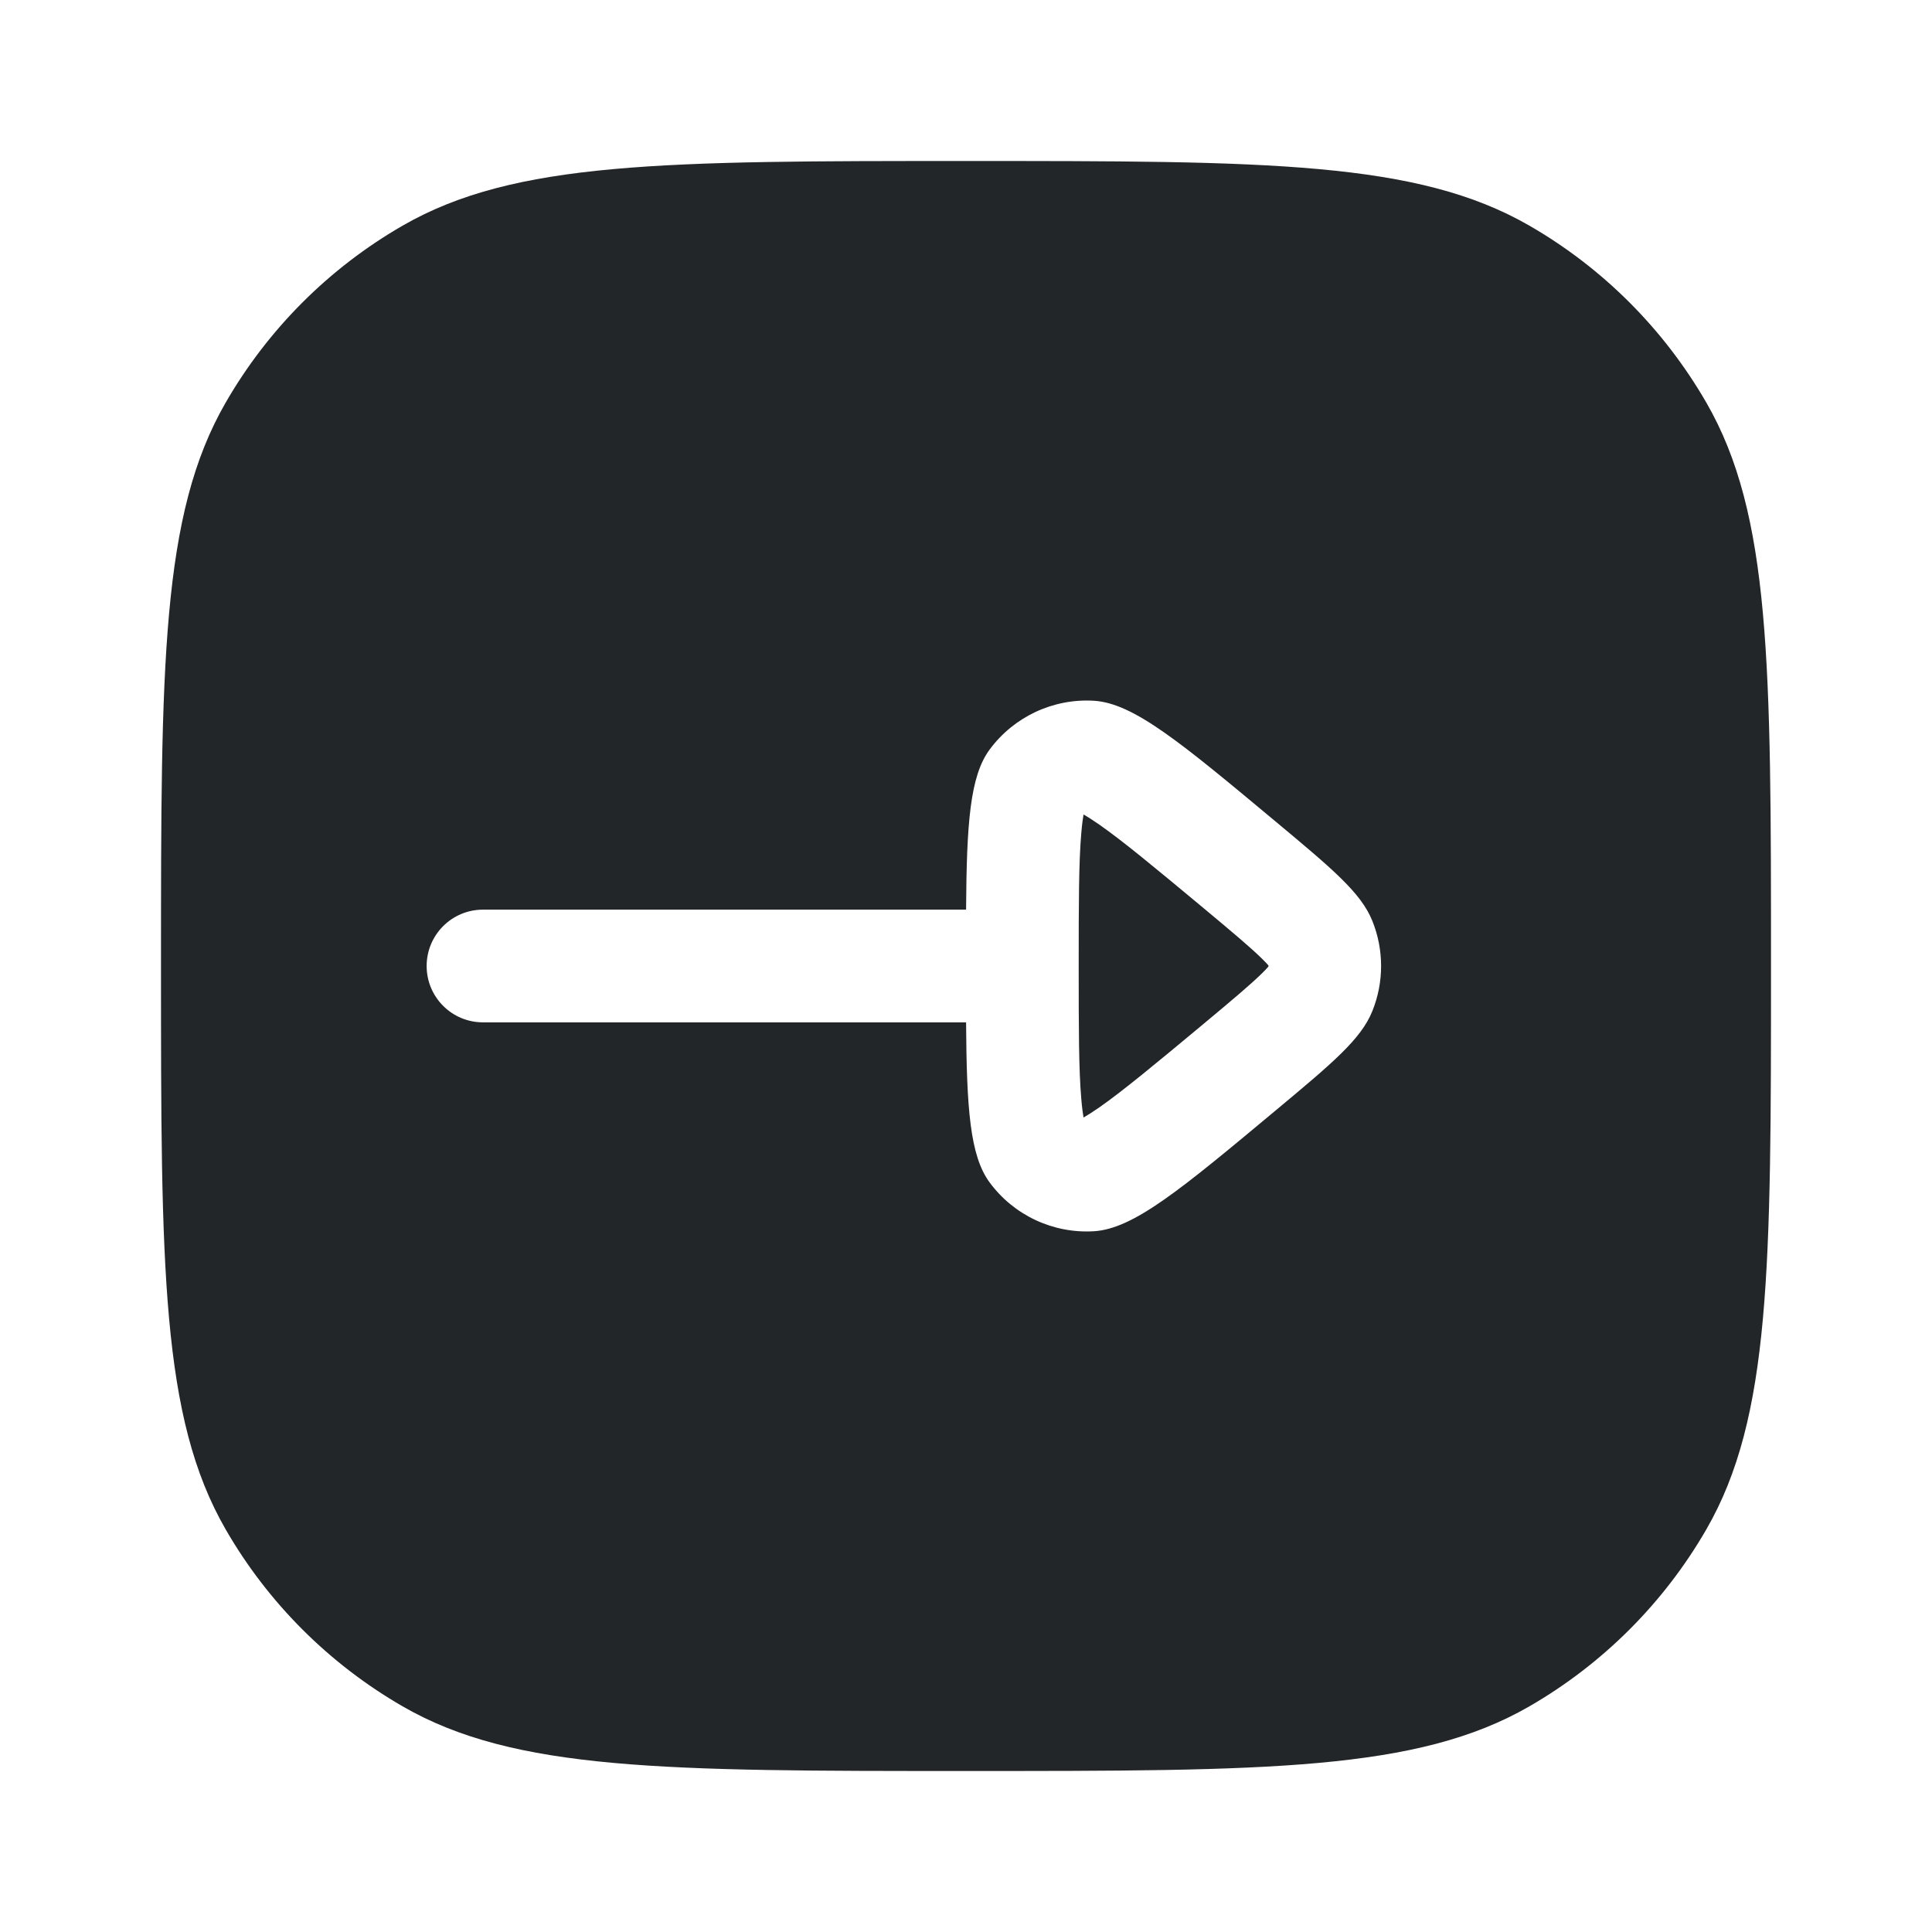 <svg width="24" height="24" viewBox="0 0 24 24" fill="none" xmlns="http://www.w3.org/2000/svg">
<path fill-rule="evenodd" clip-rule="evenodd" d="M2 12C2 8.262 2 6.392 2.804 5C3.33 4.088 4.088 3.33 5 2.804C6.392 2 8.262 2 12 2C15.739 2 17.608 2 19 2.804C19.912 3.33 20.669 4.088 21.196 5C22 6.392 22 8.262 22 12C22 15.739 22 17.608 21.196 19C20.669 19.912 19.912 20.669 19 21.196C17.608 22 15.739 22 12 22C8.262 22 6.392 22 5 21.196C4.088 20.669 3.33 19.912 2.804 19C2 17.608 2 15.739 2 12ZM5.3 12C5.3 11.613 5.613 11.3 6 11.3H12C12 11.3 12.001 11.3 12.001 11.3C12.008 10.229 12.049 9.643 12.293 9.312C12.594 8.904 13.082 8.675 13.588 8.705C14.081 8.734 14.668 9.223 15.841 10.201C16.551 10.793 16.906 11.089 17.047 11.438C17.193 11.798 17.193 12.202 17.047 12.562C16.906 12.911 16.551 13.207 15.841 13.799C14.668 14.777 14.081 15.266 13.588 15.295C13.082 15.325 12.594 15.097 12.293 14.688C12.049 14.357 12.008 13.771 12.001 12.7C12.001 12.7 12 12.7 12 12.7H6C5.613 12.7 5.3 12.387 5.3 12ZM13.4 12C13.4 11.21 13.401 10.709 13.432 10.351C13.441 10.241 13.452 10.166 13.46 10.118C13.503 10.142 13.567 10.182 13.658 10.245C13.952 10.451 14.338 10.771 14.945 11.276C15.318 11.587 15.532 11.767 15.677 11.909C15.716 11.947 15.741 11.975 15.757 11.993C15.757 11.998 15.757 12.002 15.757 12.007C15.741 12.025 15.716 12.053 15.677 12.091C15.532 12.233 15.318 12.413 14.945 12.724C14.338 13.229 13.952 13.549 13.658 13.755C13.567 13.818 13.503 13.858 13.46 13.882C13.452 13.834 13.441 13.759 13.432 13.649C13.401 13.291 13.4 12.79 13.4 12Z" fill="#222628"/>
</svg>
